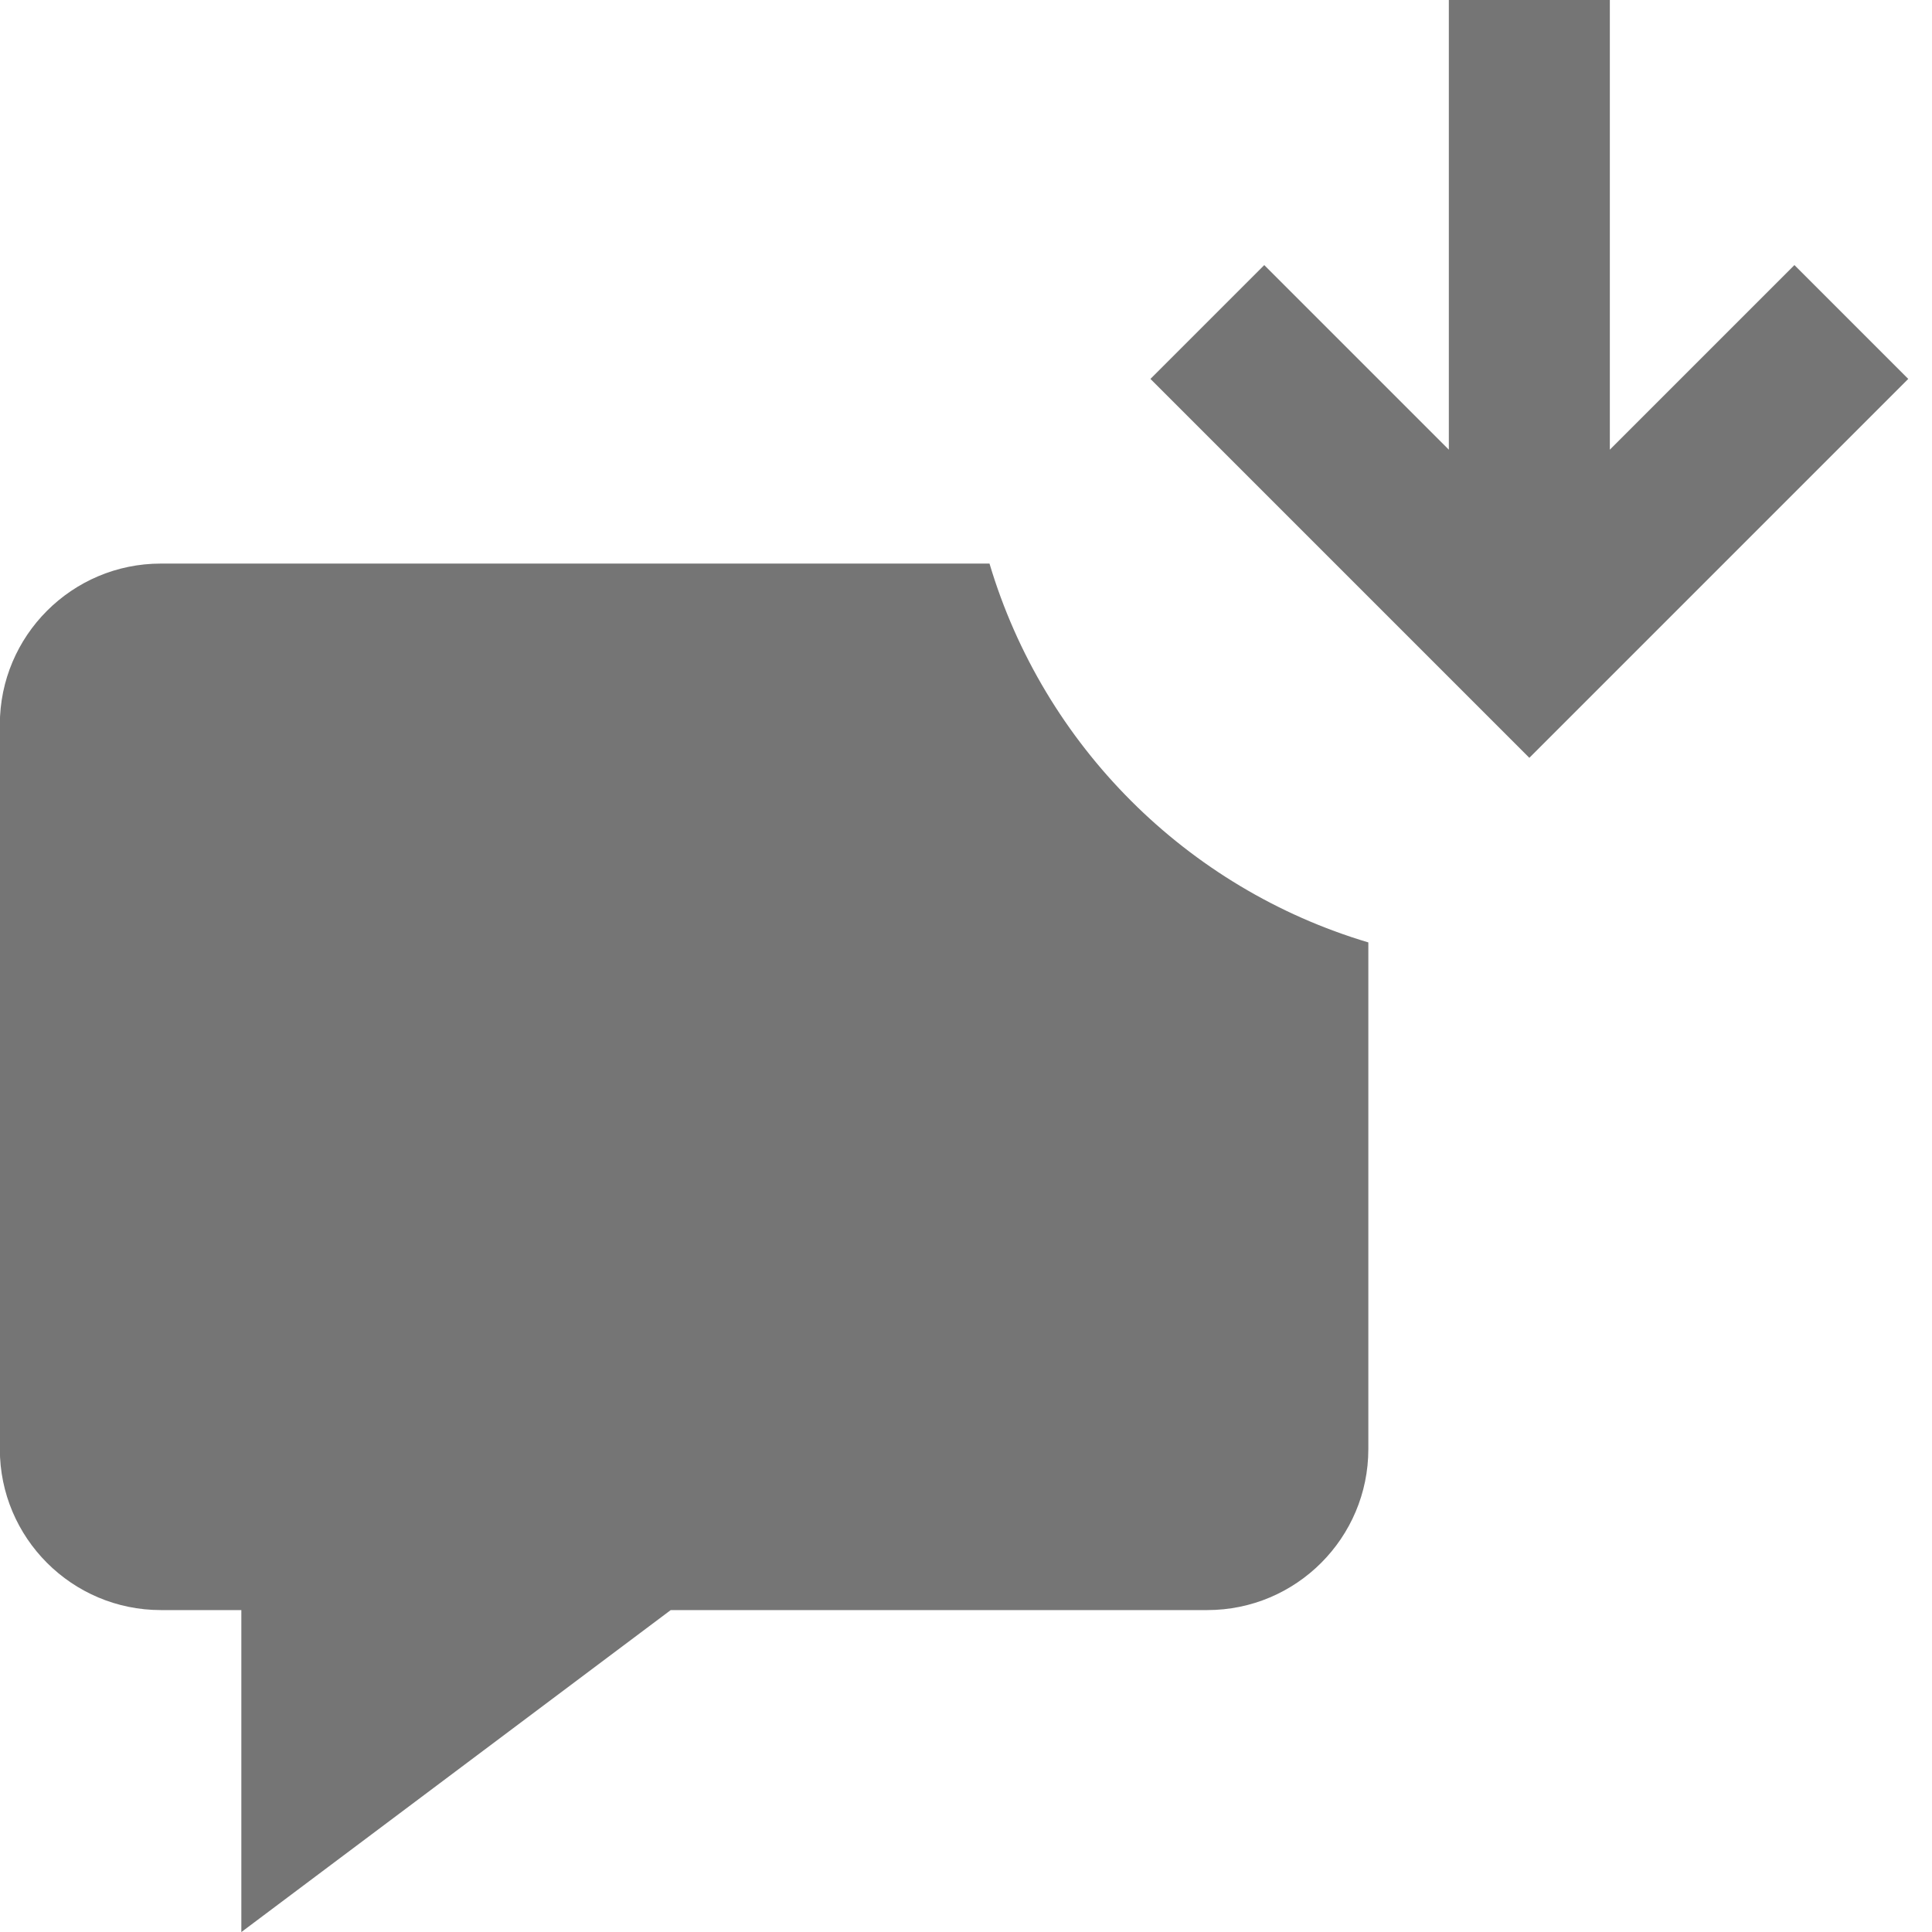 <?xml version="1.0" encoding="utf-8"?>
<!-- Generator: Adobe Illustrator 17.1.0, SVG Export Plug-In . SVG Version: 6.00 Build 0)  -->
<!DOCTYPE svg PUBLIC "-//W3C//DTD SVG 1.1//EN" "http://www.w3.org/Graphics/SVG/1.1/DTD/svg11.dtd">
<svg version="1.1" xmlns="http://www.w3.org/2000/svg" xmlns:xlink="http://www.w3.org/1999/xlink" x="0px" y="0px" width="24px"
	 height="24px" viewBox="0 0 24 24" enable-background="new 0 0 24 24" xml:space="preserve">
<g id="Frame_-_24px">
	<rect fill="none" width="24" height="24"/>
</g>
<g id="Filled_Icons">
	<g>
		<path fill="#757575" d="M12.292,7.001H1.998c-1.104,0-2,0.897-2,2v9c0,1.103,0.896,2,2,2h1v4l5.334-4h6.666c1.104,0,2-0.897,2-2
			v-6.294C14.741,11.035,12.964,9.258,12.292,7.001z"/>
		<polygon fill="#757575" points="22.291,3.293 19.998,5.586 19.998,0 17.998,0 17.998,5.586 15.705,3.293 14.291,4.707 
			18.998,9.414 23.705,4.707 		"/>
	</g>
</g>
</svg>
